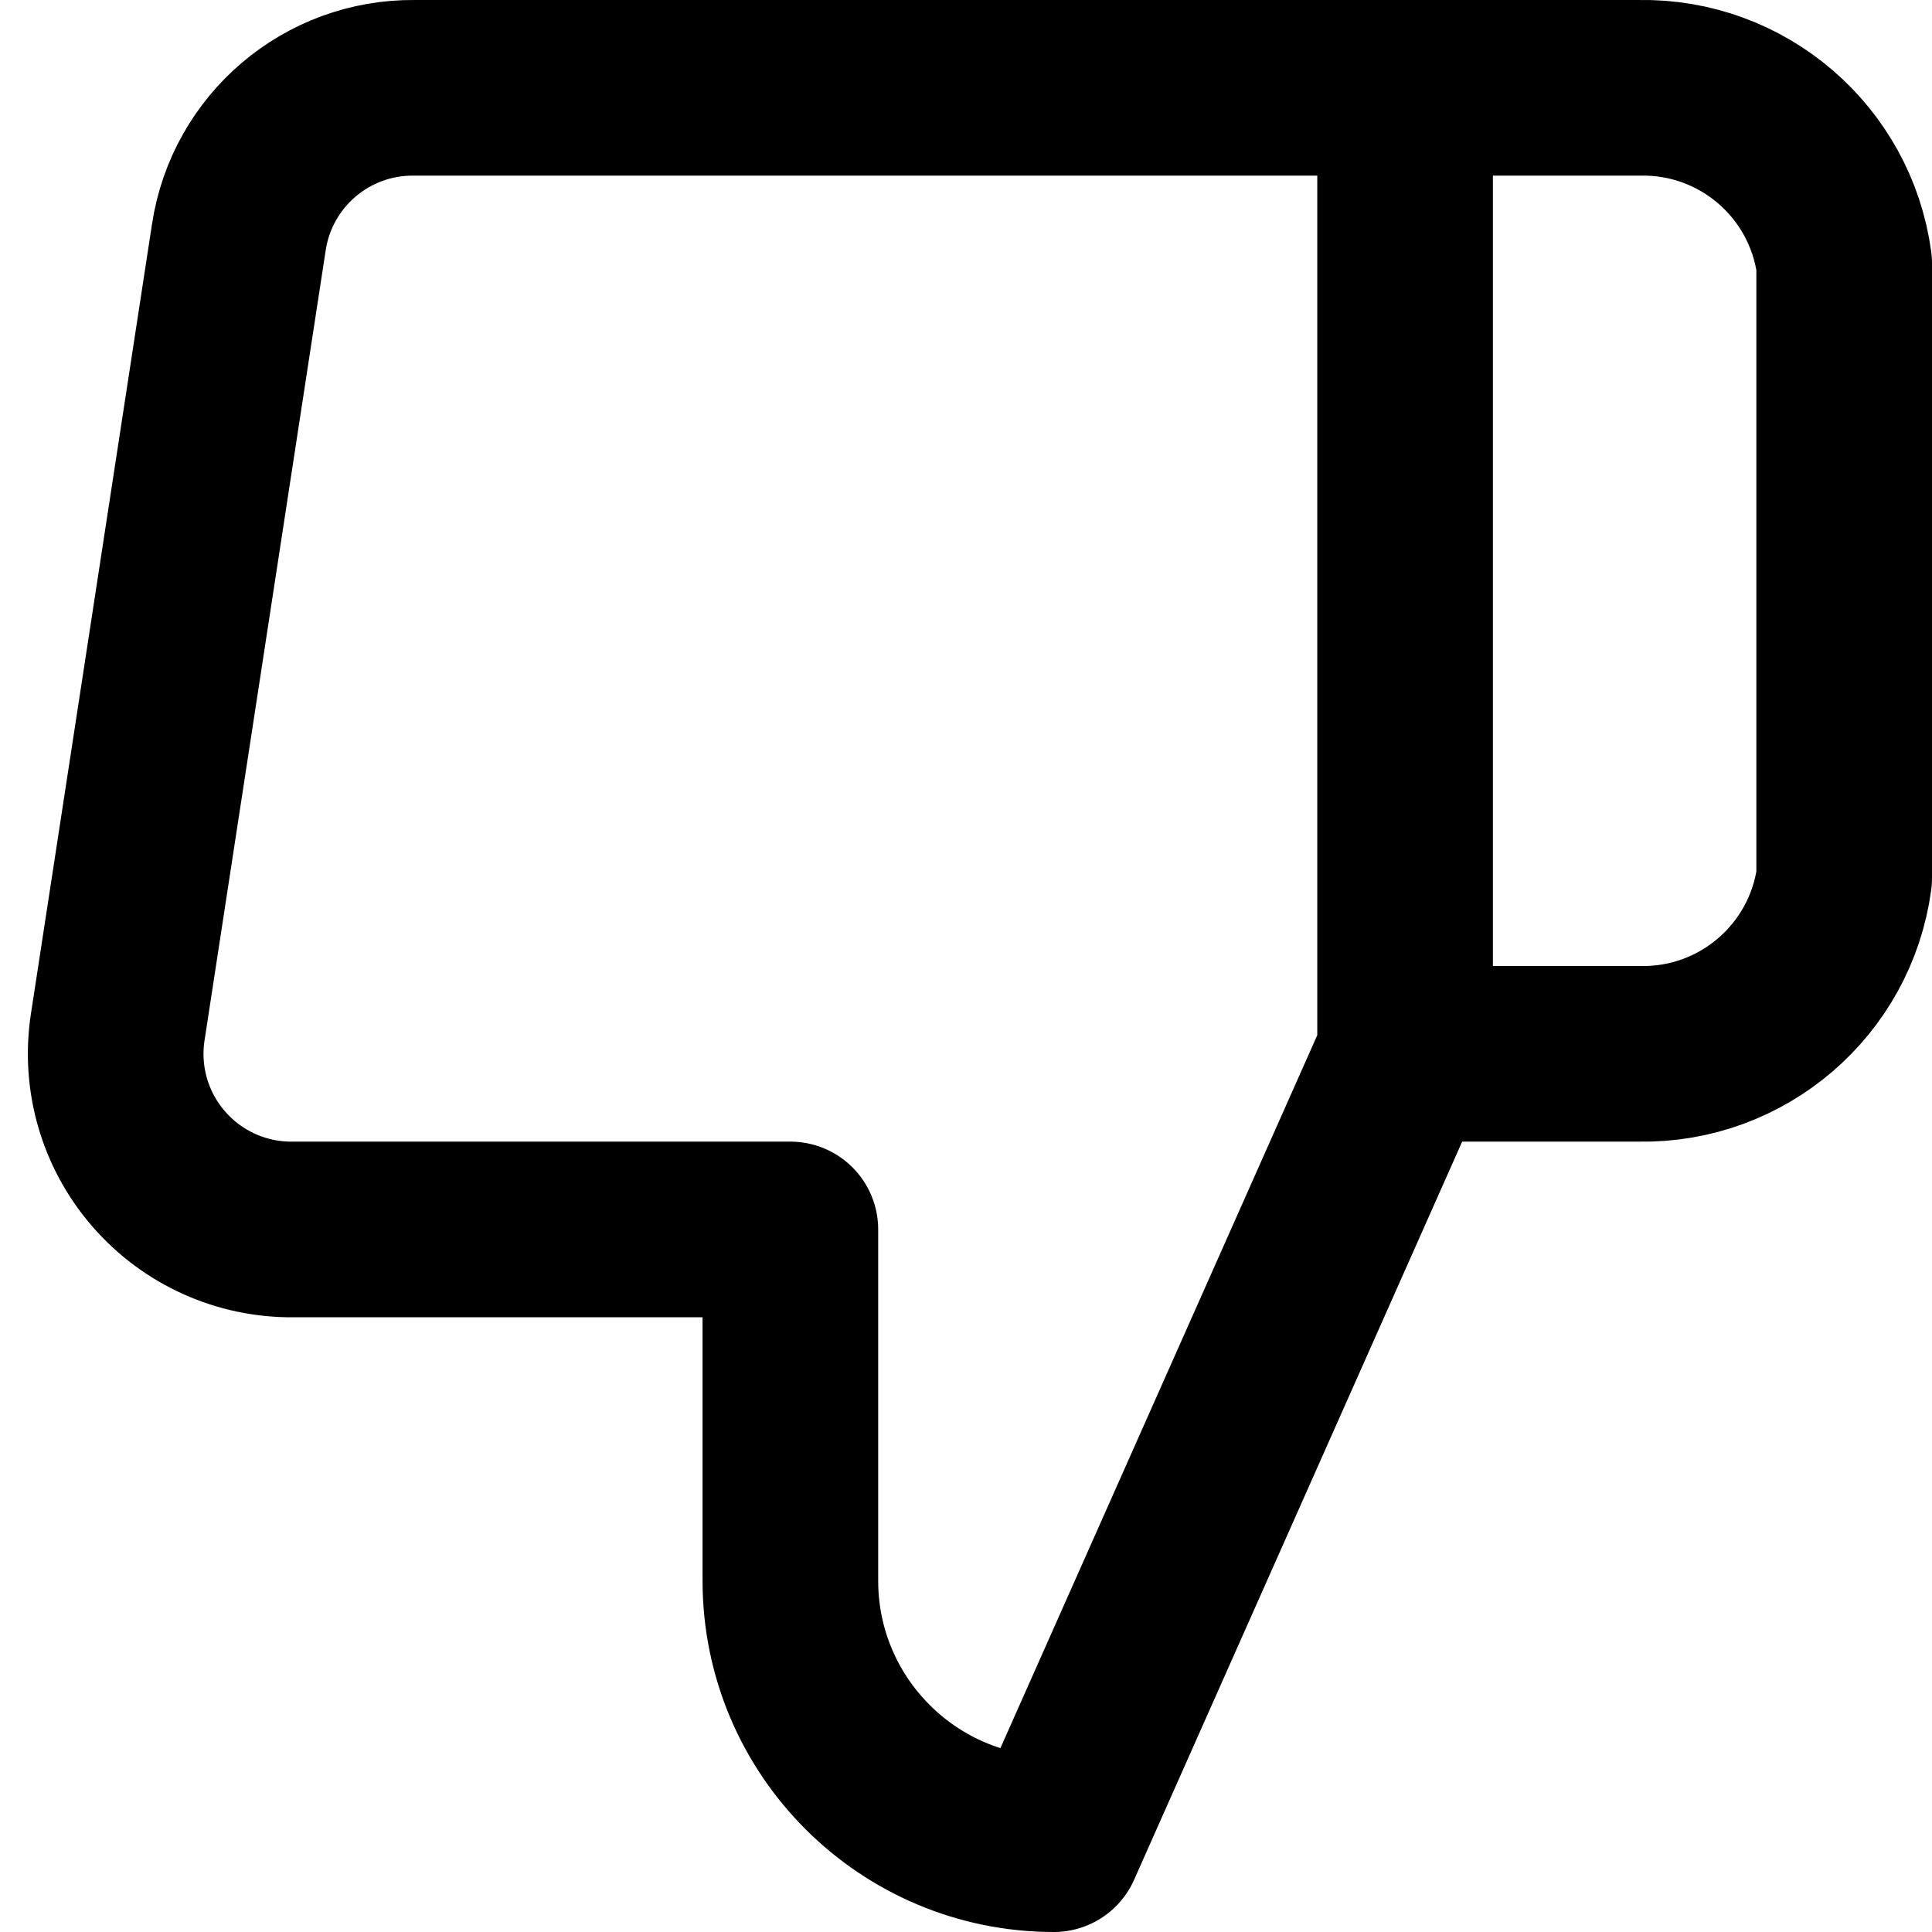 <?xml version="1.0" encoding="UTF-8"?>
<svg width="22px" height="22px" viewBox="0 0 22 22" version="1.1" xmlns="http://www.w3.org/2000/svg" xmlns:xlink="http://www.w3.org/1999/xlink">
    <title>thumbs-down</title>
    <g id="Icons" stroke="none" stroke-width="1" fill="none" fill-rule="evenodd" stroke-linecap="round" stroke-linejoin="round">
        <g id="feather-icon" transform="translate(-31, -753)" stroke="#000000" stroke-width="2">
            <g id="thumbs-down" transform="translate(32, 754)">
                <path d="M8,13 L8,17 C8,18.657 9.343,20 11,20 L15,11 L15,-0 L3.72,-0 C2.723,-0.011 1.87,0.714 1.72,1.7 L0.34,10.7 C0.252,11.28 0.423,11.87 0.808,12.312 C1.193,12.755 1.753,13.007 2.34,13 L8,13 Z M15,8.60314424e-17 L17.67,8.60314424e-17 C18.841,-0.021 19.843,0.839 20,2 L20,9 C19.843,10.161 18.841,11.021 17.67,11 L15,11 L15,8.60314424e-17 Z" id="Shape"></path>
            </g>
        </g>
    </g>
</svg>
